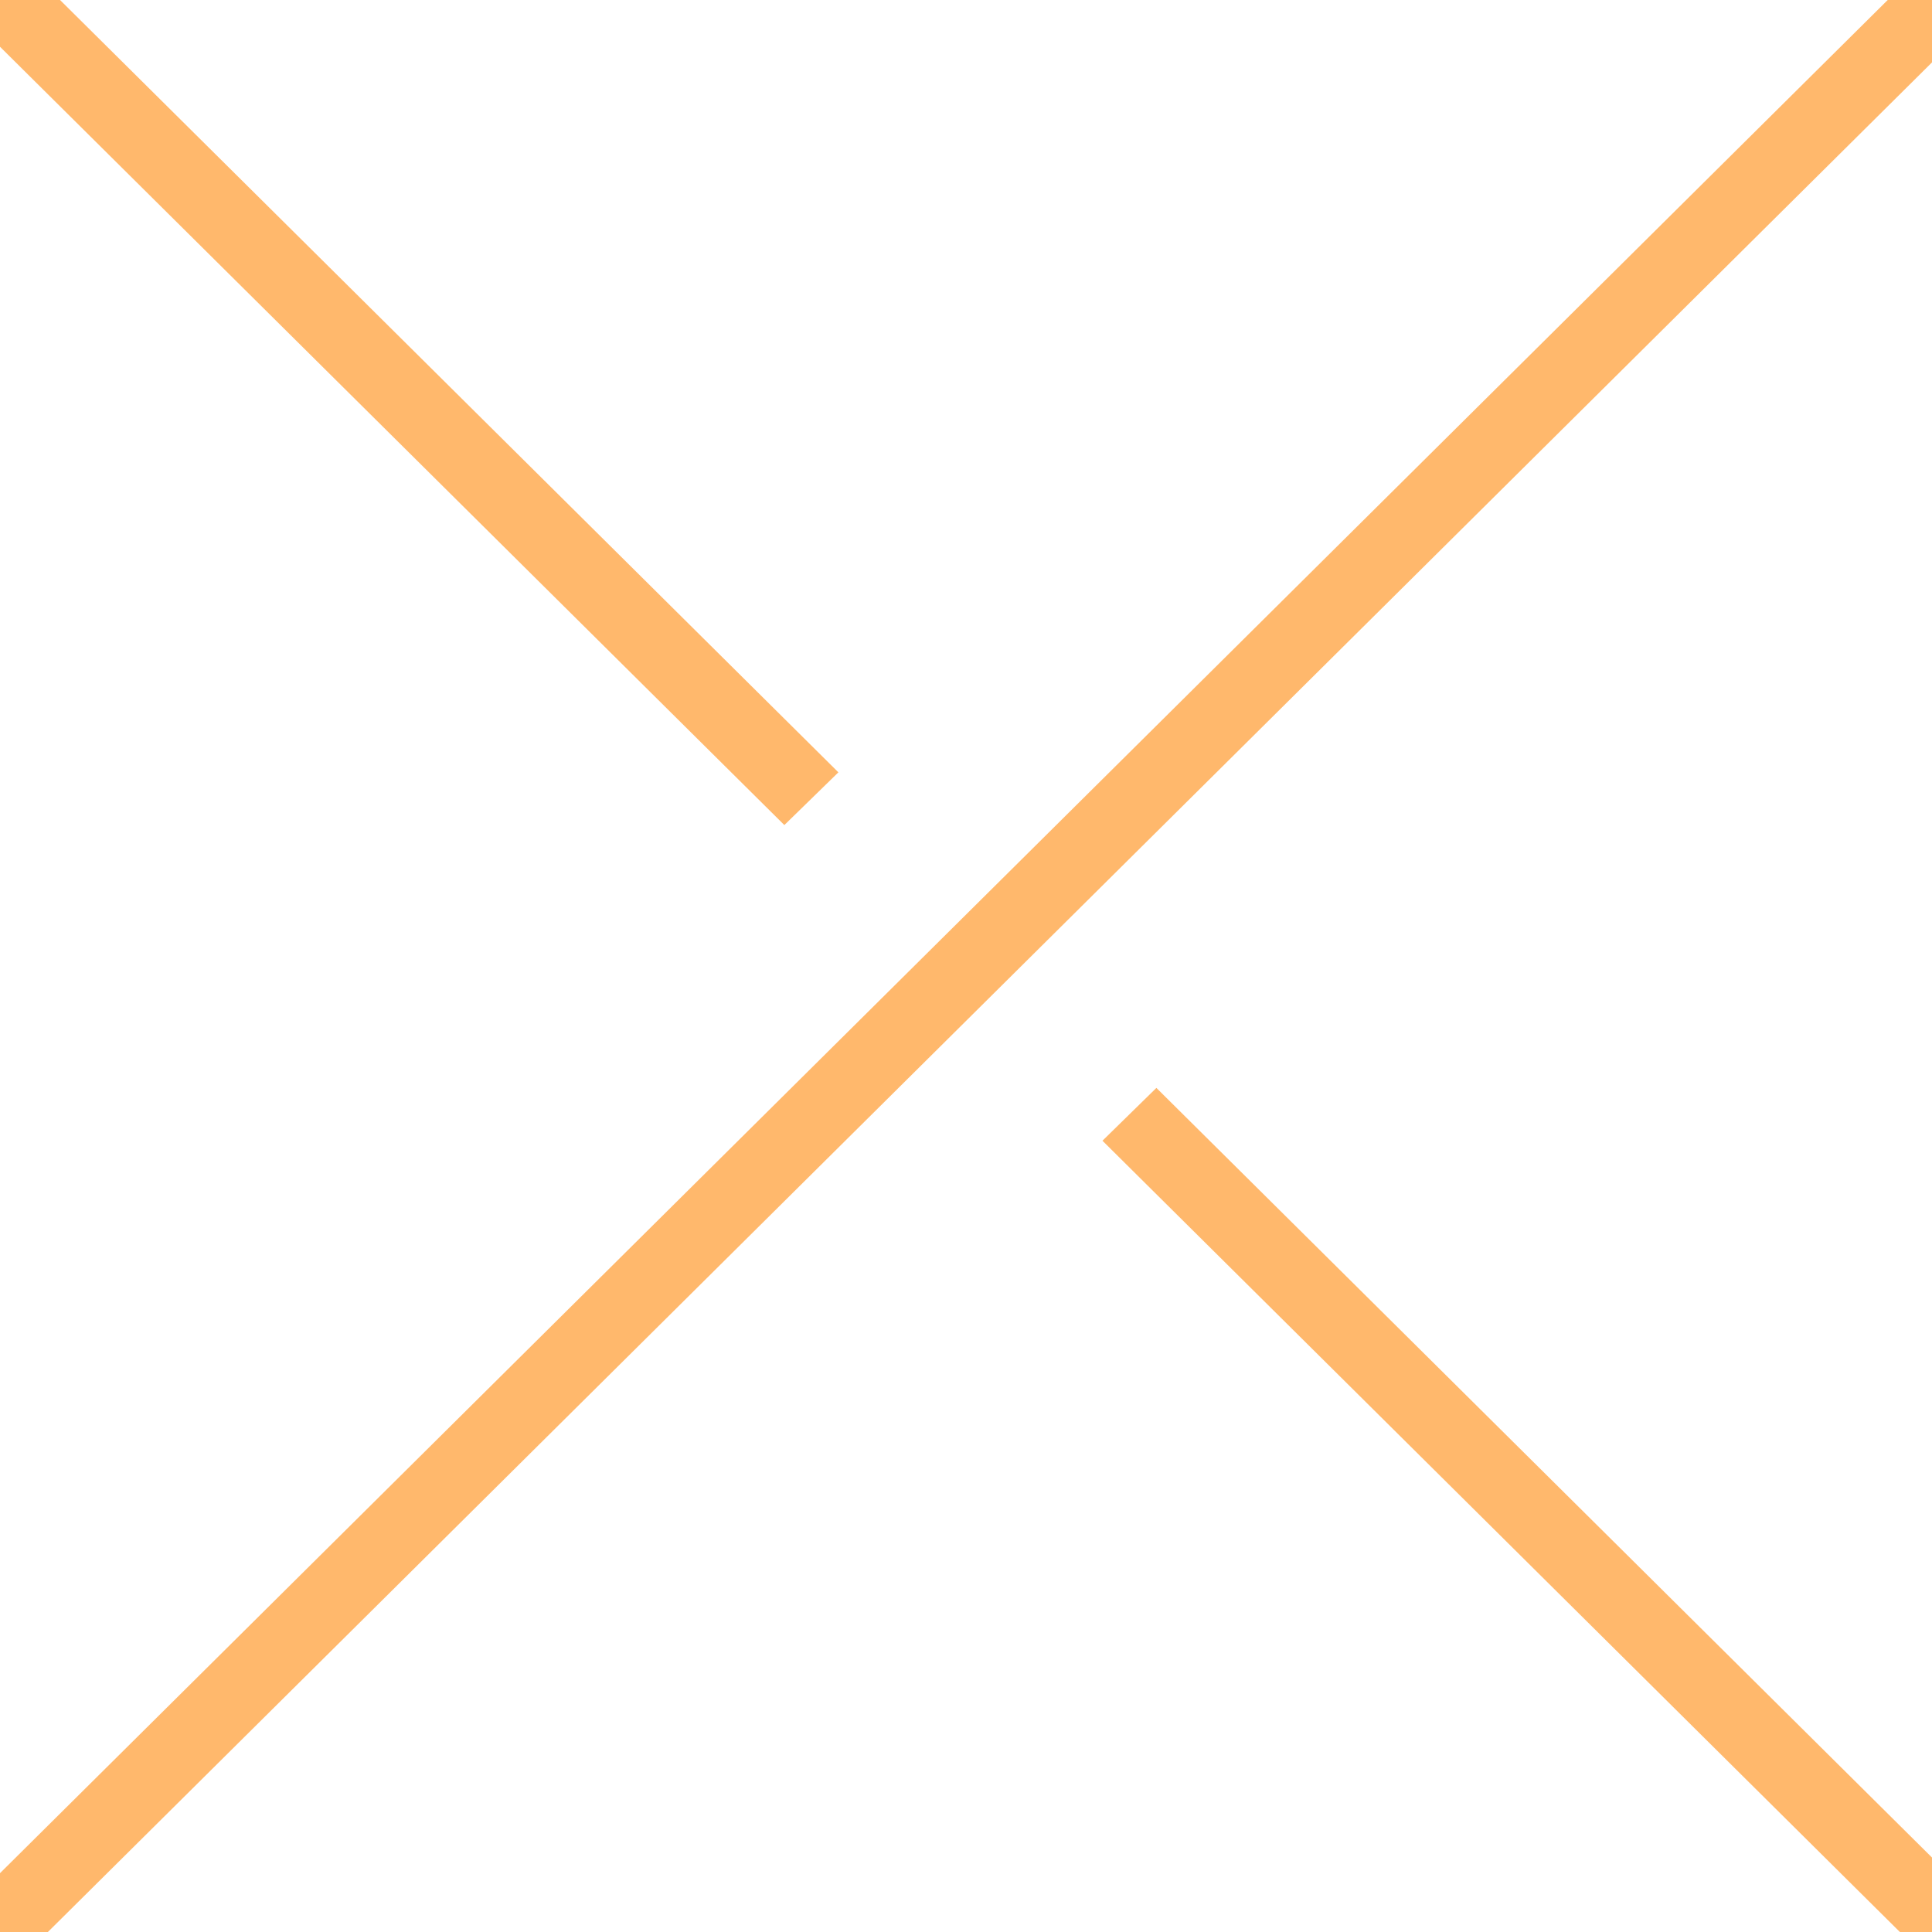 <?xml version="1.0" encoding="UTF-8" standalone="no"?>
<!DOCTYPE svg PUBLIC "-//W3C//DTD SVG 1.1//EN" "http://www.w3.org/Graphics/SVG/1.1/DTD/svg11.dtd">
<!-- Created with Vectornator (http://vectornator.io/) -->
<svg height="100%" stroke-miterlimit="10" style="fill-rule:nonzero;clip-rule:evenodd;stroke-linecap:round;stroke-linejoin:round;" version="1.1" viewBox="0 0 1000 1000" width="100%" xml:space="preserve" xmlns="http://www.w3.org/2000/svg" xmlns:vectornator="http://vectornator.io" xmlns:xlink="http://www.w3.org/1999/xlink">
<defs/>
<clipPath id="ArtboardFrame">
<rect height="1000" width="1000" x="0" y="0"/>
</clipPath>
<g clip-path="url(#ArtboardFrame)" id="Layer-1" vectornator:layerName="Layer 1">
<clipPath id="ClipPath">
<path d="M396.935 760.572L694.821 468.797L522.16 313.707L250.687 578.548L-308.212-21.257L192.563-432.529L1441.61 738.39L906.736 1334.56L396.935 760.572Z"/>
</clipPath>
<g clip-path="url(#ClipPath)">
<path d="M1010.23 999.128L-2.074-5.378" fill="none" opacity="1" stroke="#ffb86c" stroke-linecap="butt" stroke-linejoin="miter" stroke-width="39.073"/>
</g>
</g>
<g clip-path="url(#ArtboardFrame)" id="Layer-2" vectornator:layerName="Layer 2">
<path d="M1010.23-5.378L-2.074 999.128" fill="none" opacity="1" stroke="#ffb86c" stroke-linecap="butt" stroke-linejoin="miter" stroke-width="39.073"/>
</g>
</svg>

